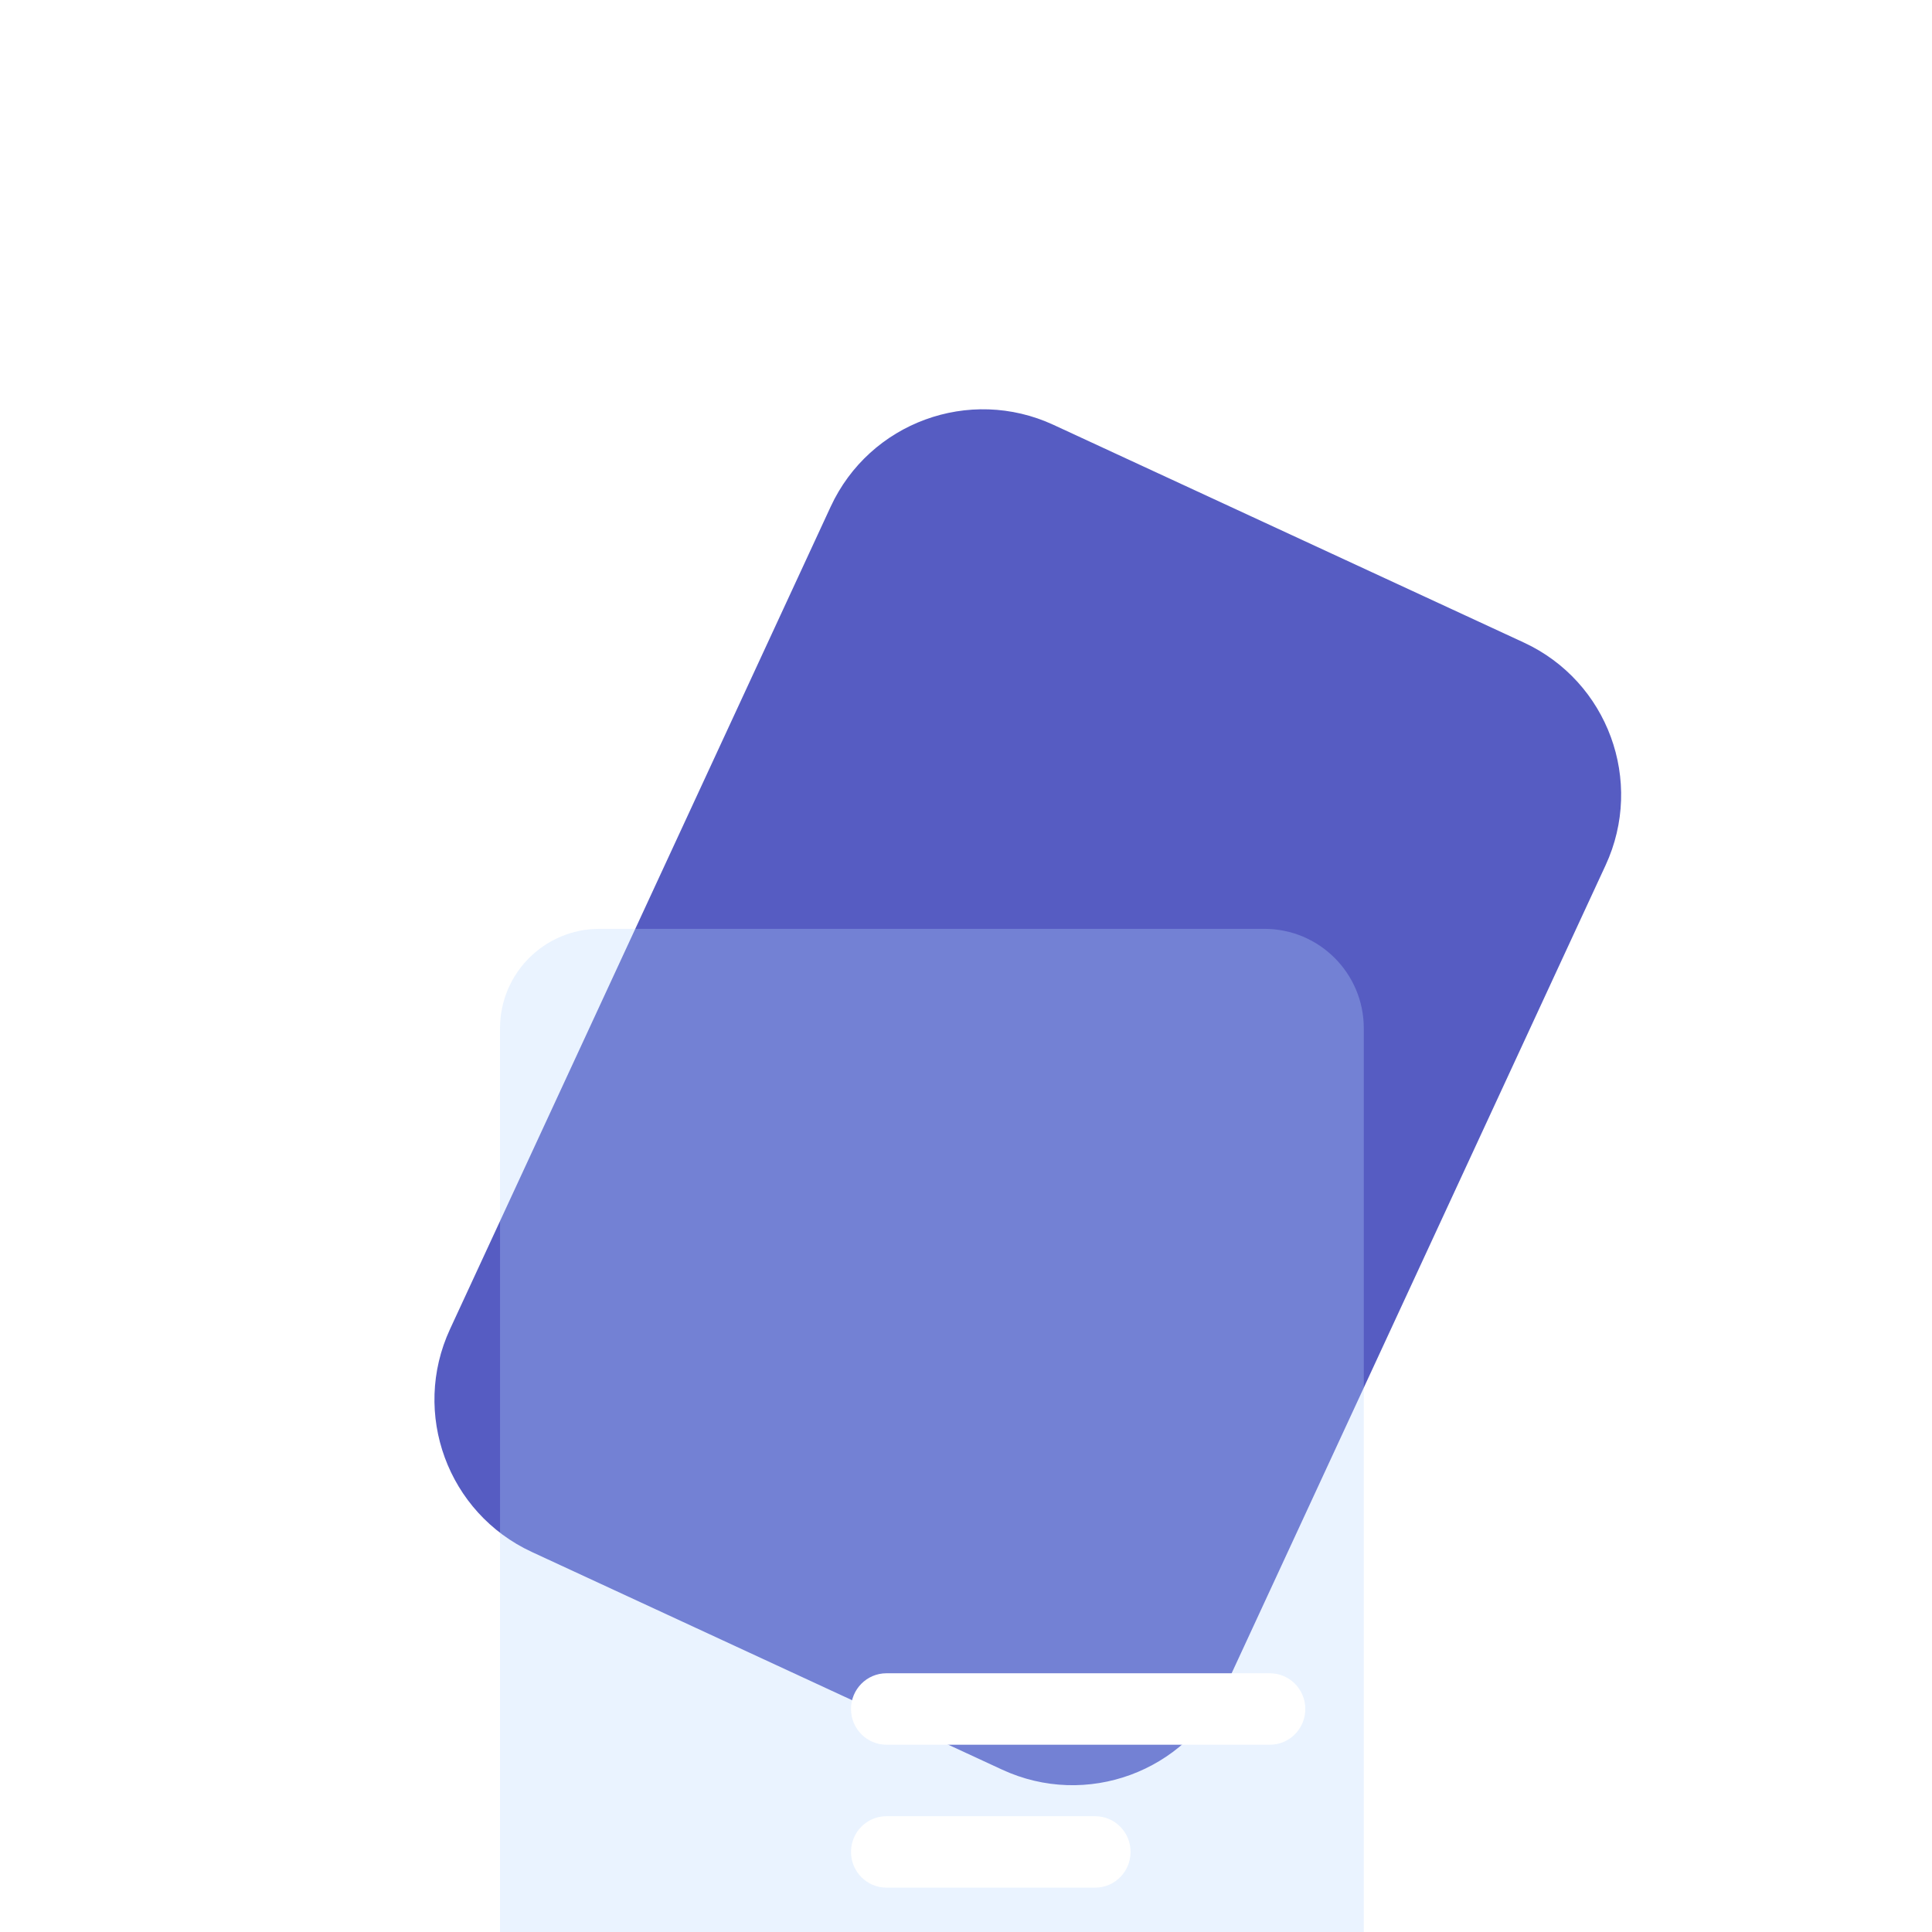 <svg width="48" height="48" viewBox="0 0 48 48" fill="none" xmlns="http://www.w3.org/2000/svg">
<g filter="url(#filter0_i_350_2516)">
<path d="M20.638 9.463C21.605 7.373 24.083 6.463 26.173 7.43L37.858 12.838C39.947 13.805 40.858 16.283 39.89 18.373L30.432 38.809C29.465 40.898 26.986 41.809 24.897 40.841L13.213 35.433C11.123 34.466 10.213 31.988 11.18 29.898L20.638 9.463Z" fill="#565CC2"/>
</g>
<g filter="url(#filter1_biii_350_2516)">
<path d="M7.423 13.046C7.423 11.683 8.528 10.577 9.892 10.577H26.414C27.777 10.577 28.883 11.683 28.883 13.046V39.322C28.883 40.686 27.777 41.791 26.414 41.791H9.892C8.528 41.791 7.423 40.686 7.423 39.322V13.046Z" fill="#B7D5FF" fill-opacity="0.3"/>
<g filter="url(#filter2_di_350_2516)">
<path d="M21.55 14.572H12.023C11.537 14.572 11.143 14.969 11.143 15.459C11.143 15.95 11.537 16.347 12.023 16.347H21.55C22.036 16.347 22.43 15.95 22.43 15.459C22.43 14.969 22.036 14.572 21.55 14.572Z" fill="white"/>
</g>
<g filter="url(#filter3_di_350_2516)">
<path d="M17.209 18.123H12.023C11.537 18.123 11.143 18.52 11.143 19.01C11.143 19.5 11.537 19.898 12.023 19.898H17.209C17.695 19.898 18.089 19.5 18.089 19.01C18.089 18.52 17.695 18.123 17.209 18.123Z" fill="white"/>
</g>
</g>
<defs>
<filter id="filter0_i_350_2516" x="10.793" y="7.043" width="29.484" height="37.31" filterUnits="userSpaceOnUse" color-interpolation-filters="sRGB">
<feFlood flood-opacity="0" result="BackgroundImageFix"/>
<feBlend mode="normal" in="SourceGraphic" in2="BackgroundImageFix" result="shape"/>
<feColorMatrix in="SourceAlpha" type="matrix" values="0 0 0 0 0 0 0 0 0 0 0 0 0 0 0 0 0 0 127 0" result="hardAlpha"/>
<feOffset dy="3.125"/>
<feGaussianBlur stdDeviation="3.125"/>
<feComposite in2="hardAlpha" operator="arithmetic" k2="-1" k3="1"/>
<feColorMatrix type="matrix" values="0 0 0 0 1 0 0 0 0 1 0 0 0 0 1 0 0 0 0.21 0"/>
<feBlend mode="normal" in2="shape" result="effect1_innerShadow_350_2516"/>
</filter>
<filter id="filter1_biii_350_2516" x="-0.577" y="2.577" width="37.46" height="51.714" filterUnits="userSpaceOnUse" color-interpolation-filters="sRGB">
<feFlood flood-opacity="0" result="BackgroundImageFix"/>
<feGaussianBlur in="BackgroundImageFix" stdDeviation="4"/>
<feComposite in2="SourceAlpha" operator="in" result="effect1_backgroundBlur_350_2516"/>
<feBlend mode="normal" in="SourceGraphic" in2="effect1_backgroundBlur_350_2516" result="shape"/>
<feColorMatrix in="SourceAlpha" type="matrix" values="0 0 0 0 0 0 0 0 0 0 0 0 0 0 0 0 0 0 127 0" result="hardAlpha"/>
<feOffset dx="5" dy="12.5"/>
<feGaussianBlur stdDeviation="8.245"/>
<feComposite in2="hardAlpha" operator="arithmetic" k2="-1" k3="1"/>
<feColorMatrix type="matrix" values="0 0 0 0 1 0 0 0 0 1 0 0 0 0 1 0 0 0 0.25 0"/>
<feBlend mode="normal" in2="shape" result="effect2_innerShadow_350_2516"/>
<feColorMatrix in="SourceAlpha" type="matrix" values="0 0 0 0 0 0 0 0 0 0 0 0 0 0 0 0 0 0 127 0" result="hardAlpha"/>
<feOffset dy="3.125"/>
<feGaussianBlur stdDeviation="3.125"/>
<feComposite in2="hardAlpha" operator="arithmetic" k2="-1" k3="1"/>
<feColorMatrix type="matrix" values="0 0 0 0 1 0 0 0 0 1 0 0 0 0 1 0 0 0 0.2 0"/>
<feBlend mode="normal" in2="effect2_innerShadow_350_2516" result="effect3_innerShadow_350_2516"/>
<feColorMatrix in="SourceAlpha" type="matrix" values="0 0 0 0 0 0 0 0 0 0 0 0 0 0 0 0 0 0 127 0" result="hardAlpha"/>
<feOffset dy="-3.125"/>
<feGaussianBlur stdDeviation="3.125"/>
<feComposite in2="hardAlpha" operator="arithmetic" k2="-1" k3="1"/>
<feColorMatrix type="matrix" values="0 0 0 0 0.104 0 0 0 0 0.528 0 0 0 0 0.921 0 0 0 0.16 0"/>
<feBlend mode="normal" in2="effect3_innerShadow_350_2516" result="effect4_innerShadow_350_2516"/>
</filter>
<filter id="filter2_di_350_2516" x="11.143" y="14.572" width="16.287" height="14.275" filterUnits="userSpaceOnUse" color-interpolation-filters="sRGB">
<feFlood flood-opacity="0" result="BackgroundImageFix"/>
<feColorMatrix in="SourceAlpha" type="matrix" values="0 0 0 0 0 0 0 0 0 0 0 0 0 0 0 0 0 0 127 0" result="hardAlpha"/>
<feOffset dy="2"/>
<feColorMatrix type="matrix" values="0 0 0 0 0.345 0 0 0 0 0.369 0 0 0 0 0.765 0 0 0 0.4 0"/>
<feBlend mode="normal" in2="BackgroundImageFix" result="effect1_dropShadow_350_2516"/>
<feBlend mode="normal" in="SourceGraphic" in2="effect1_dropShadow_350_2516" result="shape"/>
<feColorMatrix in="SourceAlpha" type="matrix" values="0 0 0 0 0 0 0 0 0 0 0 0 0 0 0 0 0 0 127 0" result="hardAlpha"/>
<feOffset dx="5" dy="12.5"/>
<feGaussianBlur stdDeviation="8.245"/>
<feComposite in2="hardAlpha" operator="arithmetic" k2="-1" k3="1"/>
<feColorMatrix type="matrix" values="0 0 0 0 1 0 0 0 0 1 0 0 0 0 1 0 0 0 0.25 0"/>
<feBlend mode="normal" in2="shape" result="effect2_innerShadow_350_2516"/>
</filter>
<filter id="filter3_di_350_2516" x="11.143" y="18.123" width="11.946" height="14.275" filterUnits="userSpaceOnUse" color-interpolation-filters="sRGB">
<feFlood flood-opacity="0" result="BackgroundImageFix"/>
<feColorMatrix in="SourceAlpha" type="matrix" values="0 0 0 0 0 0 0 0 0 0 0 0 0 0 0 0 0 0 127 0" result="hardAlpha"/>
<feOffset dy="2"/>
<feColorMatrix type="matrix" values="0 0 0 0 0.345 0 0 0 0 0.369 0 0 0 0 0.765 0 0 0 0.4 0"/>
<feBlend mode="normal" in2="BackgroundImageFix" result="effect1_dropShadow_350_2516"/>
<feBlend mode="normal" in="SourceGraphic" in2="effect1_dropShadow_350_2516" result="shape"/>
<feColorMatrix in="SourceAlpha" type="matrix" values="0 0 0 0 0 0 0 0 0 0 0 0 0 0 0 0 0 0 127 0" result="hardAlpha"/>
<feOffset dx="5" dy="12.5"/>
<feGaussianBlur stdDeviation="8.245"/>
<feComposite in2="hardAlpha" operator="arithmetic" k2="-1" k3="1"/>
<feColorMatrix type="matrix" values="0 0 0 0 1 0 0 0 0 1 0 0 0 0 1 0 0 0 0.25 0"/>
<feBlend mode="normal" in2="shape" result="effect2_innerShadow_350_2516"/>
</filter>
</defs>
</svg>
